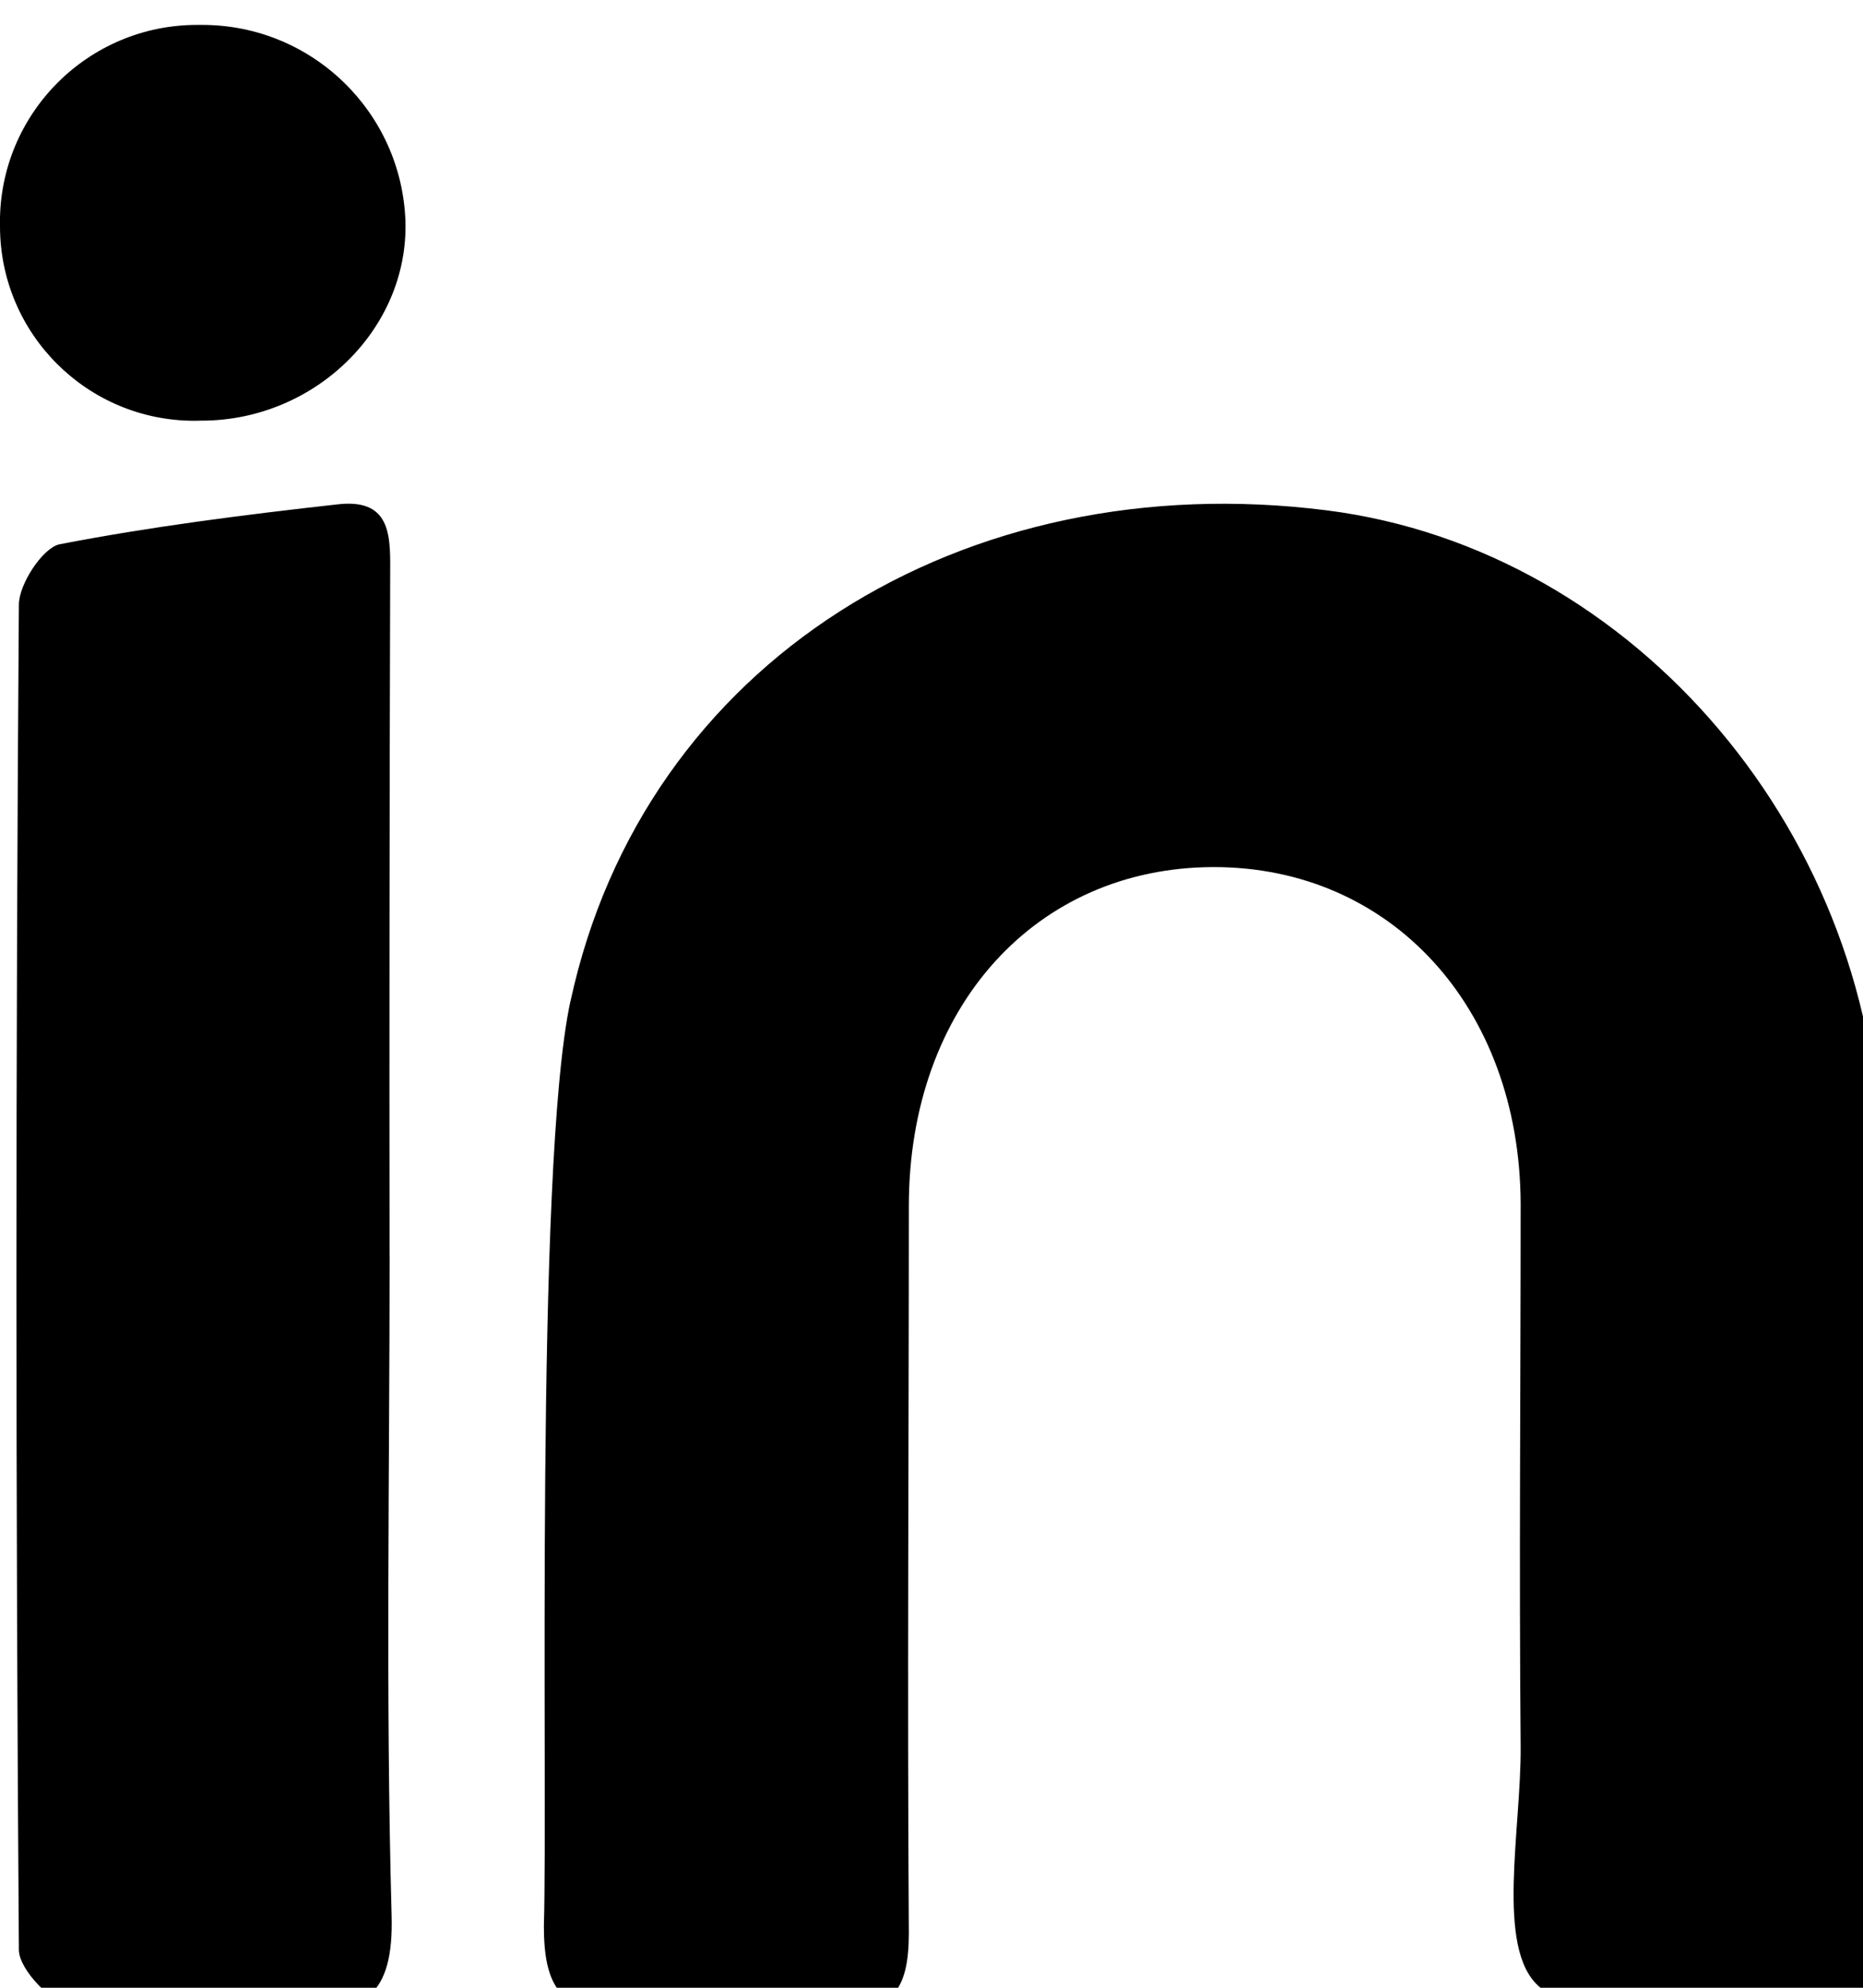 <!-- Generated by IcoMoon.io -->
<svg version="1.1" xmlns="http://www.w3.org/2000/svg" width="30" height="32" viewBox="0 0 30 32">
<path d="M9.186 16.122c1.18-5.472 6.335-8.646 12.179-7.906 4.978 0.63 8.902 5.269 8.915 10.563 0 3.995-0.039 7.99 0.026 11.982 0.019 1.189-0.265 1.752-1.552 1.616-1.364-0.142-3.181 0.323-3.979-0.404-0.692-0.621-0.278-2.518-0.288-3.853-0.026-2.909 0-5.818 0-8.75-0.016-3.161-2.095-5.417-4.949-5.411s-4.897 2.246-4.903 5.446c0 3.905-0.026 7.809 0 11.714 0 0.931-0.275 1.293-1.219 1.257-0.503-0.029-1.091-0.045-1.682-0.045s-1.18 0.016-1.764 0.048l0.081-0.004c-1.034 0.055-1.293-0.417-1.293-1.367 0.065-2.195-0.149-12.212 0.427-14.888zM6.274 20.211c0 3.539-0.065 7.082 0.032 10.621 0.036 1.293-0.433 1.616-1.616 1.551s-2.337 0.048-3.491-0.068c-0.339-0.036-0.892-0.598-0.895-0.924q-0.078-10.822 0-21.657c0-0.323 0.372-0.899 0.646-0.97 1.487-0.288 2.993-0.478 4.499-0.646 0.889-0.097 0.834 0.572 0.834 1.173q-0.016 5.472-0.010 10.919zM3.268 6.771c-0.041 0.002-0.088 0.003-0.136 0.003-1.73 0-3.132-1.402-3.132-3.132 0-0.003 0-0.007 0-0.010v0.001c0-0.017-0.001-0.038-0.001-0.058 0-1.753 1.421-3.174 3.174-3.174 0.015 0 0.030 0 0.045 0h-0.002c0.012 0 0.026 0 0.040 0 1.772 0 3.215 1.408 3.273 3.166v0.005c0.045 1.72-1.448 3.187-3.261 3.2z"></path>
</svg>
